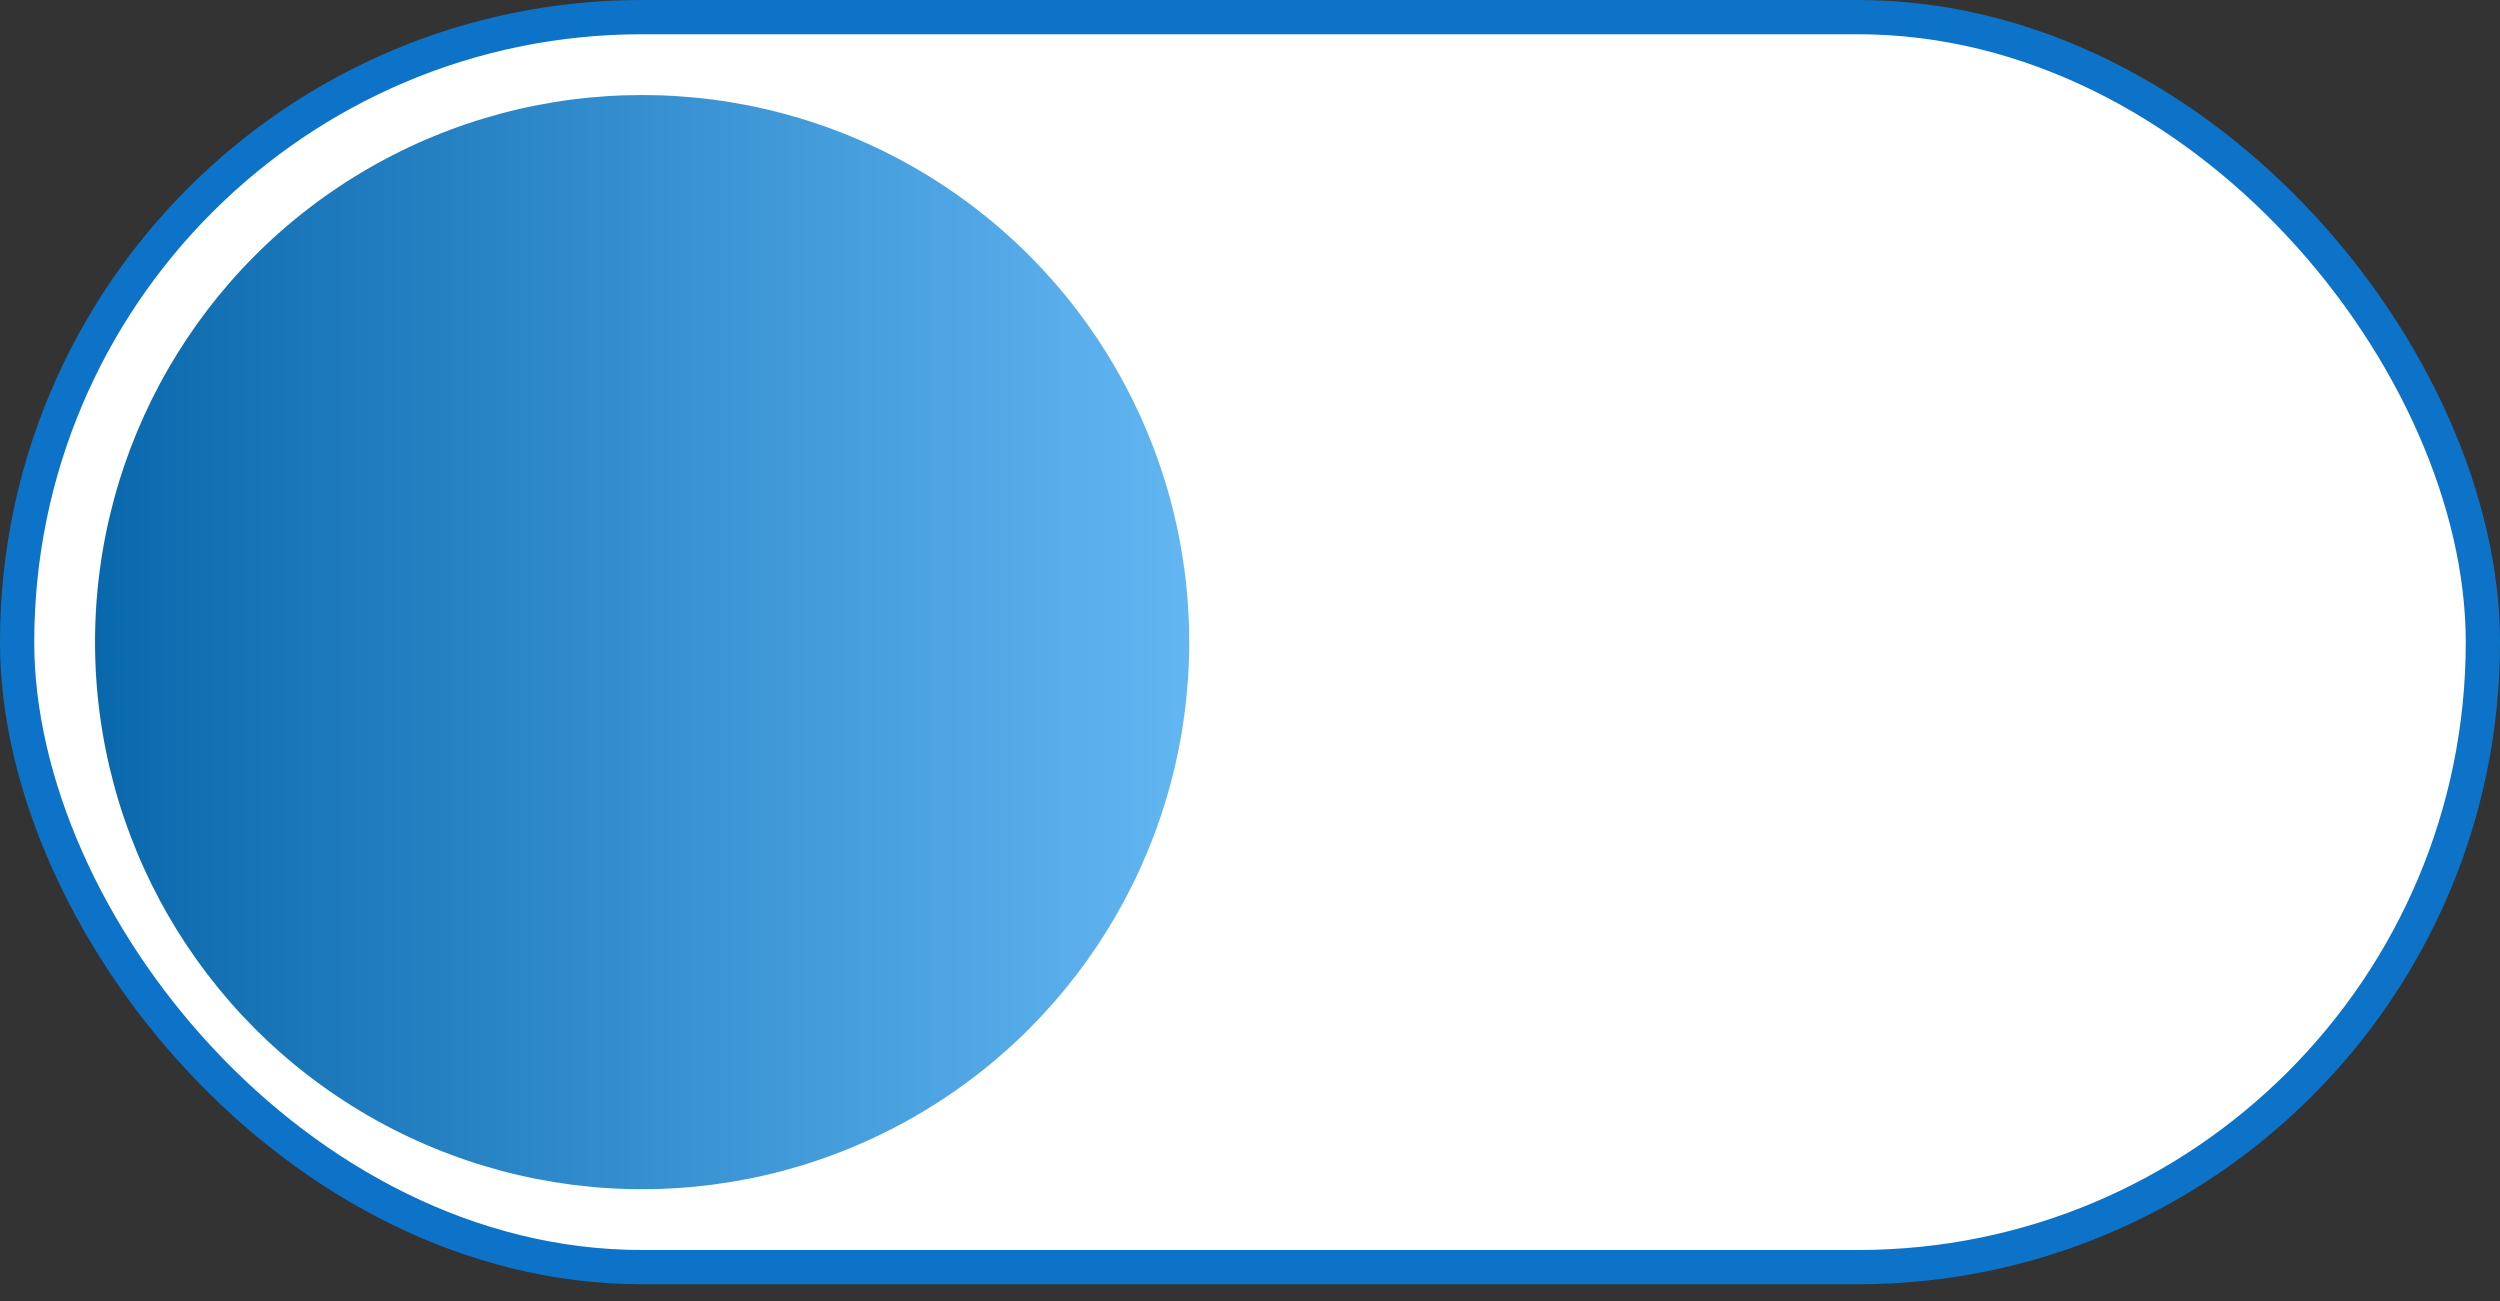 <svg width="73" height="38" viewBox="0 0 73 38" fill="none" xmlns="http://www.w3.org/2000/svg">
<rect x="0" y="0" width="73" height="38" fill="#333333" stroke="none"/>
<rect x="0.5" y="0.5" width="72" height="36.5" rx="18.25" fill="white" stroke="#0D73C8"/>
<circle cx="18.75" cy="18.75" r="16.475" fill="#164FA5"/>
<circle cx="18.75" cy="18.75" r="16.475" fill="url(#paint0_linear_39_4109)"/>
<circle cx="18.75" cy="18.75" r="16.475" stroke="white"/>
<defs>
<linearGradient id="paint0_linear_39_4109" x1="2.775" y1="18.75" x2="34.725" y2="18.75" gradientUnits="userSpaceOnUse">
<stop stop-color="#0968AC"/>
<stop offset="1" stop-color="#62B6F2"/>
</linearGradient>
</defs>
</svg>
